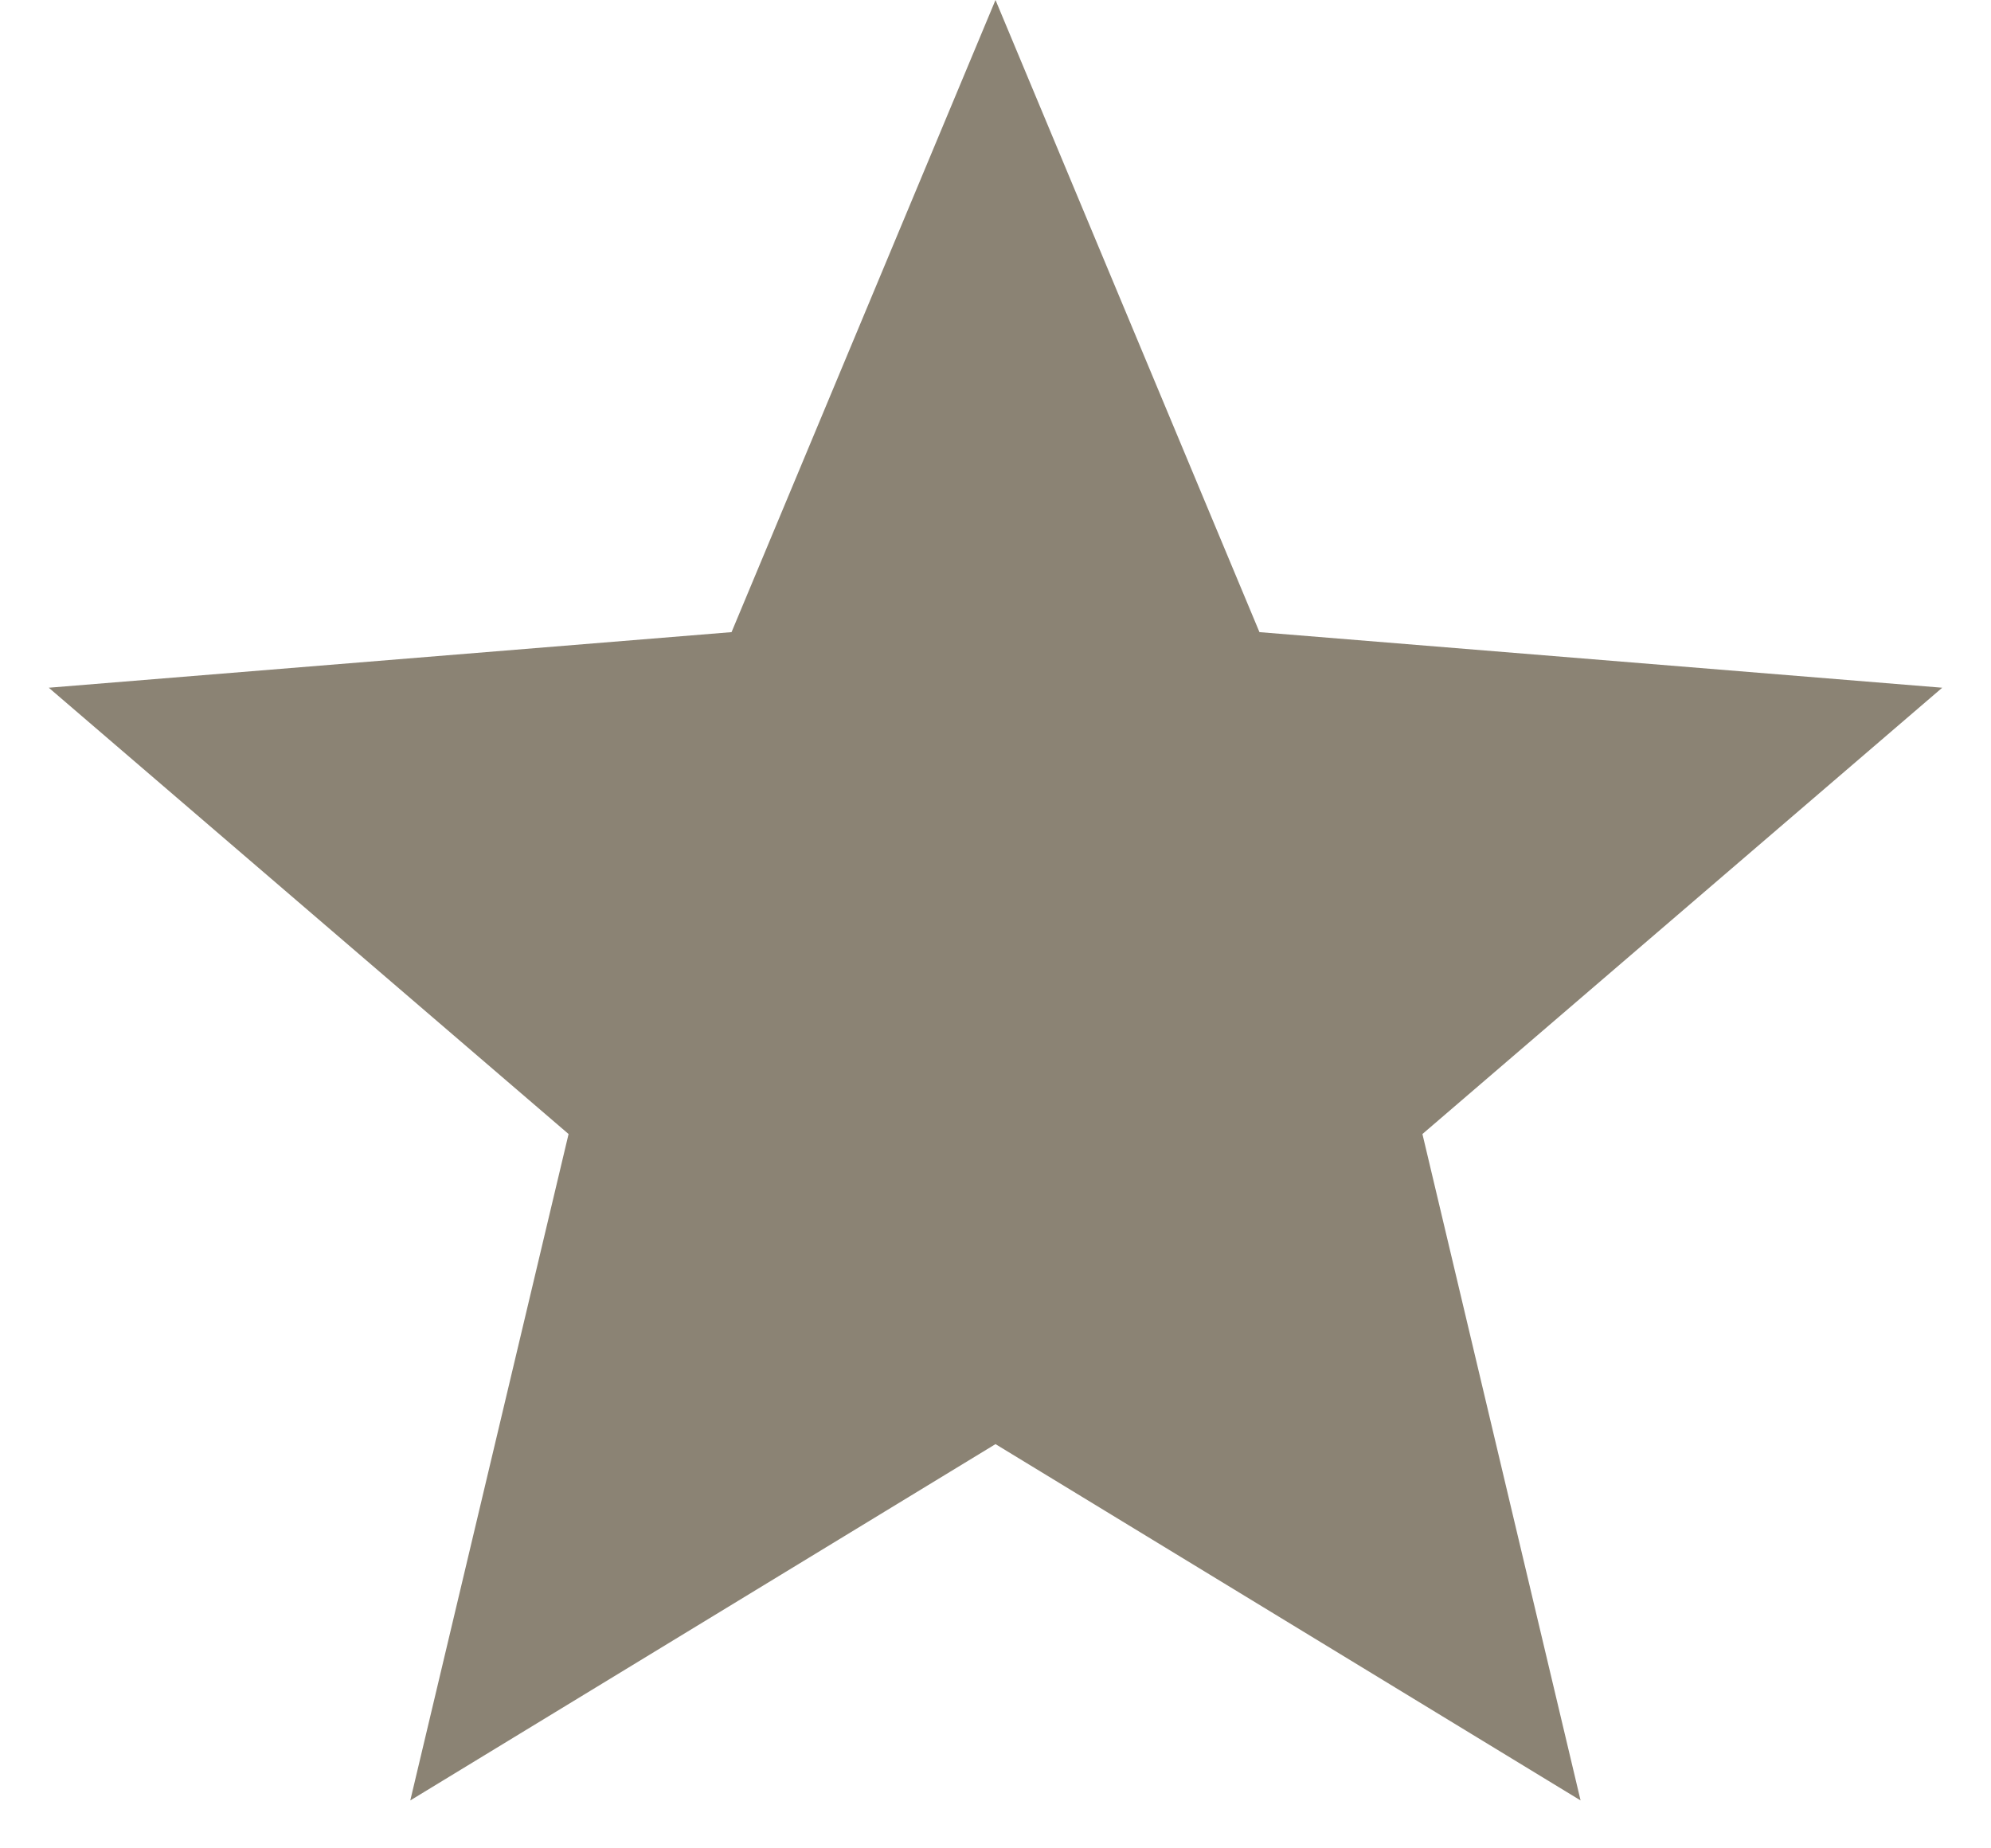 <svg width="14" height="13" viewBox="0 0 14 13" fill="none" xmlns="http://www.w3.org/2000/svg">
<path d="M7 0L8.856 4.446L13.657 4.837L10.002 7.976L11.114 12.663L7 10.157L2.885 12.663L3.998 7.976L0.343 4.837L5.144 4.446L7 0Z" fill="#8B8374"/>
</svg>
